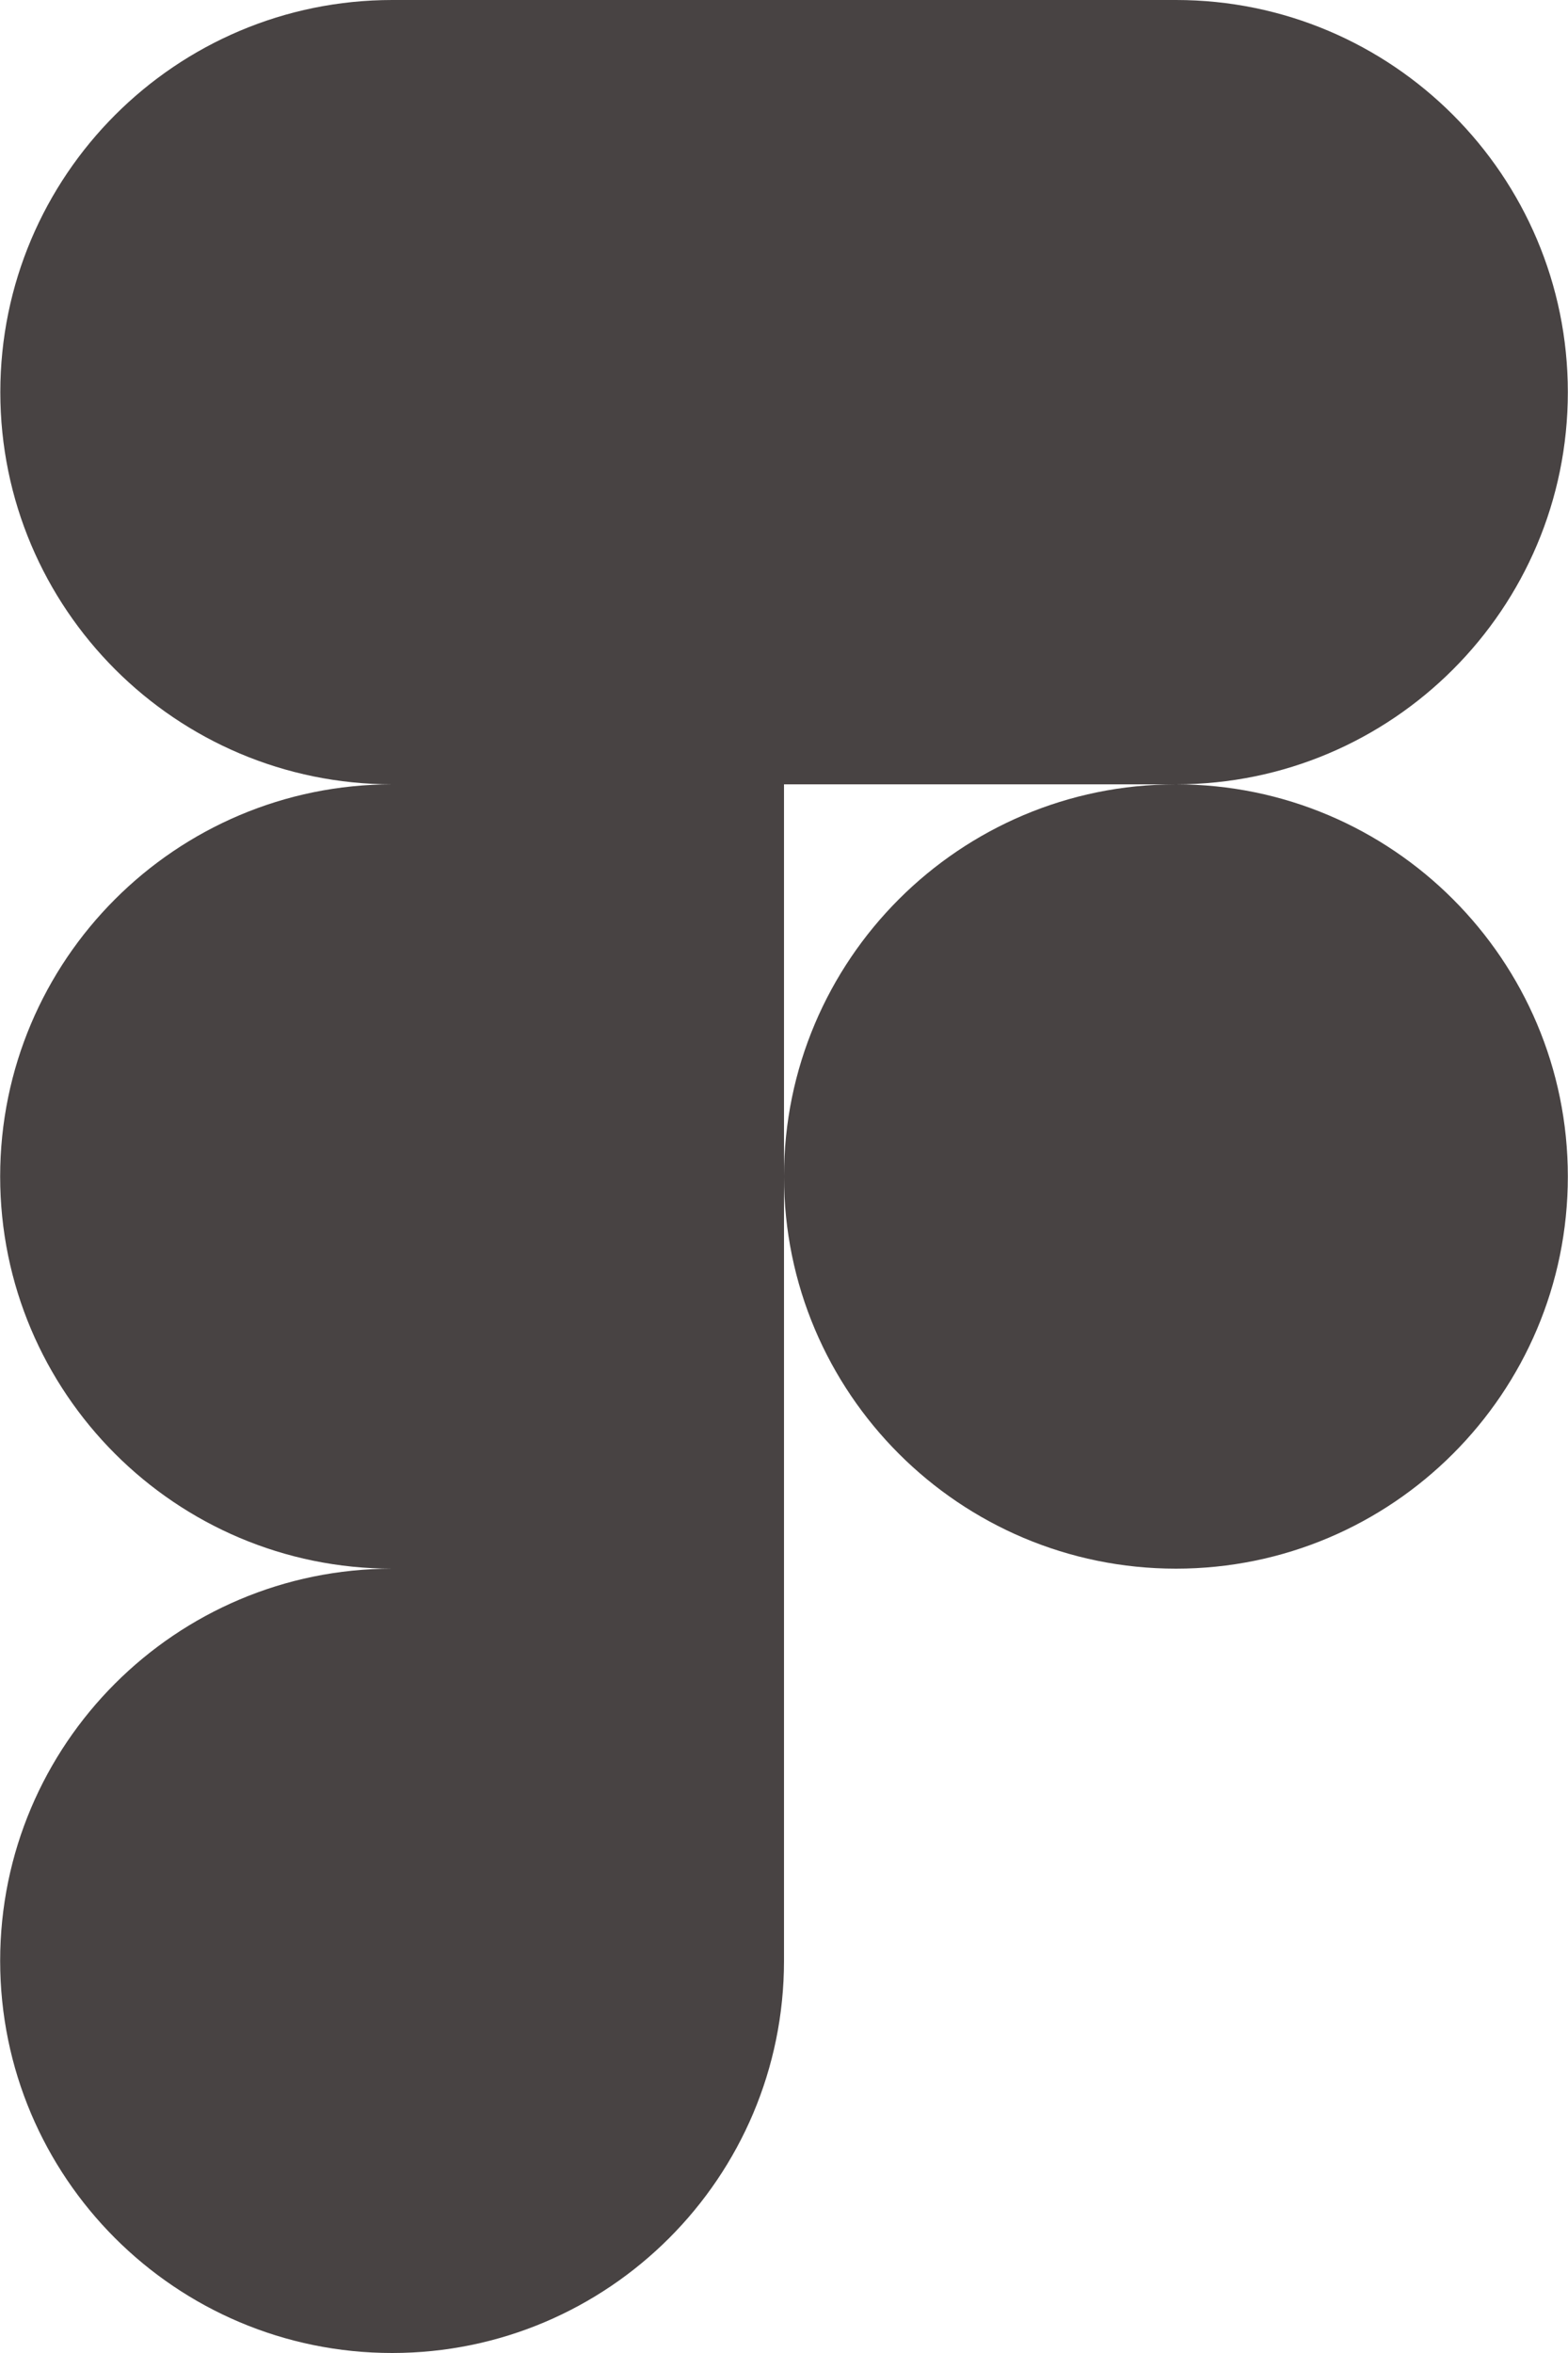 <svg width="10" height="15" viewBox="0 0 10 15" fill="none" xmlns="http://www.w3.org/2000/svg">
<path d="M2.501 15C3.88 15 5 13.88 5 12.5V10H2.501C1.121 10 0.001 11.12 0.001 12.5C0.001 13.88 1.121 15 2.501 15Z" fill="#484343"/>
<path d="M0.001 7.5C0.001 6.12 1.121 5 2.501 5H5V10H2.501C1.121 10 0.001 8.88 0.001 7.5Z" fill="#484343"/>
<path d="M0.002 2.5C0.002 1.12 1.122 0 2.502 0H5.001V5H2.502C1.122 5 0.002 3.88 0.002 2.5Z" fill="#484343"/>
<path d="M5 0H7.5C8.879 0 9.999 1.12 9.999 2.5C9.999 3.88 8.879 5 7.5 5H5V0Z" fill="#484343"/>
<path d="M9.999 7.5C9.999 8.88 8.879 10 7.5 10C6.12 10 5 8.88 5 7.5C5 6.12 6.12 5 7.5 5C8.879 5 9.999 6.12 9.999 7.5Z" fill="#484343"/>
</svg>

